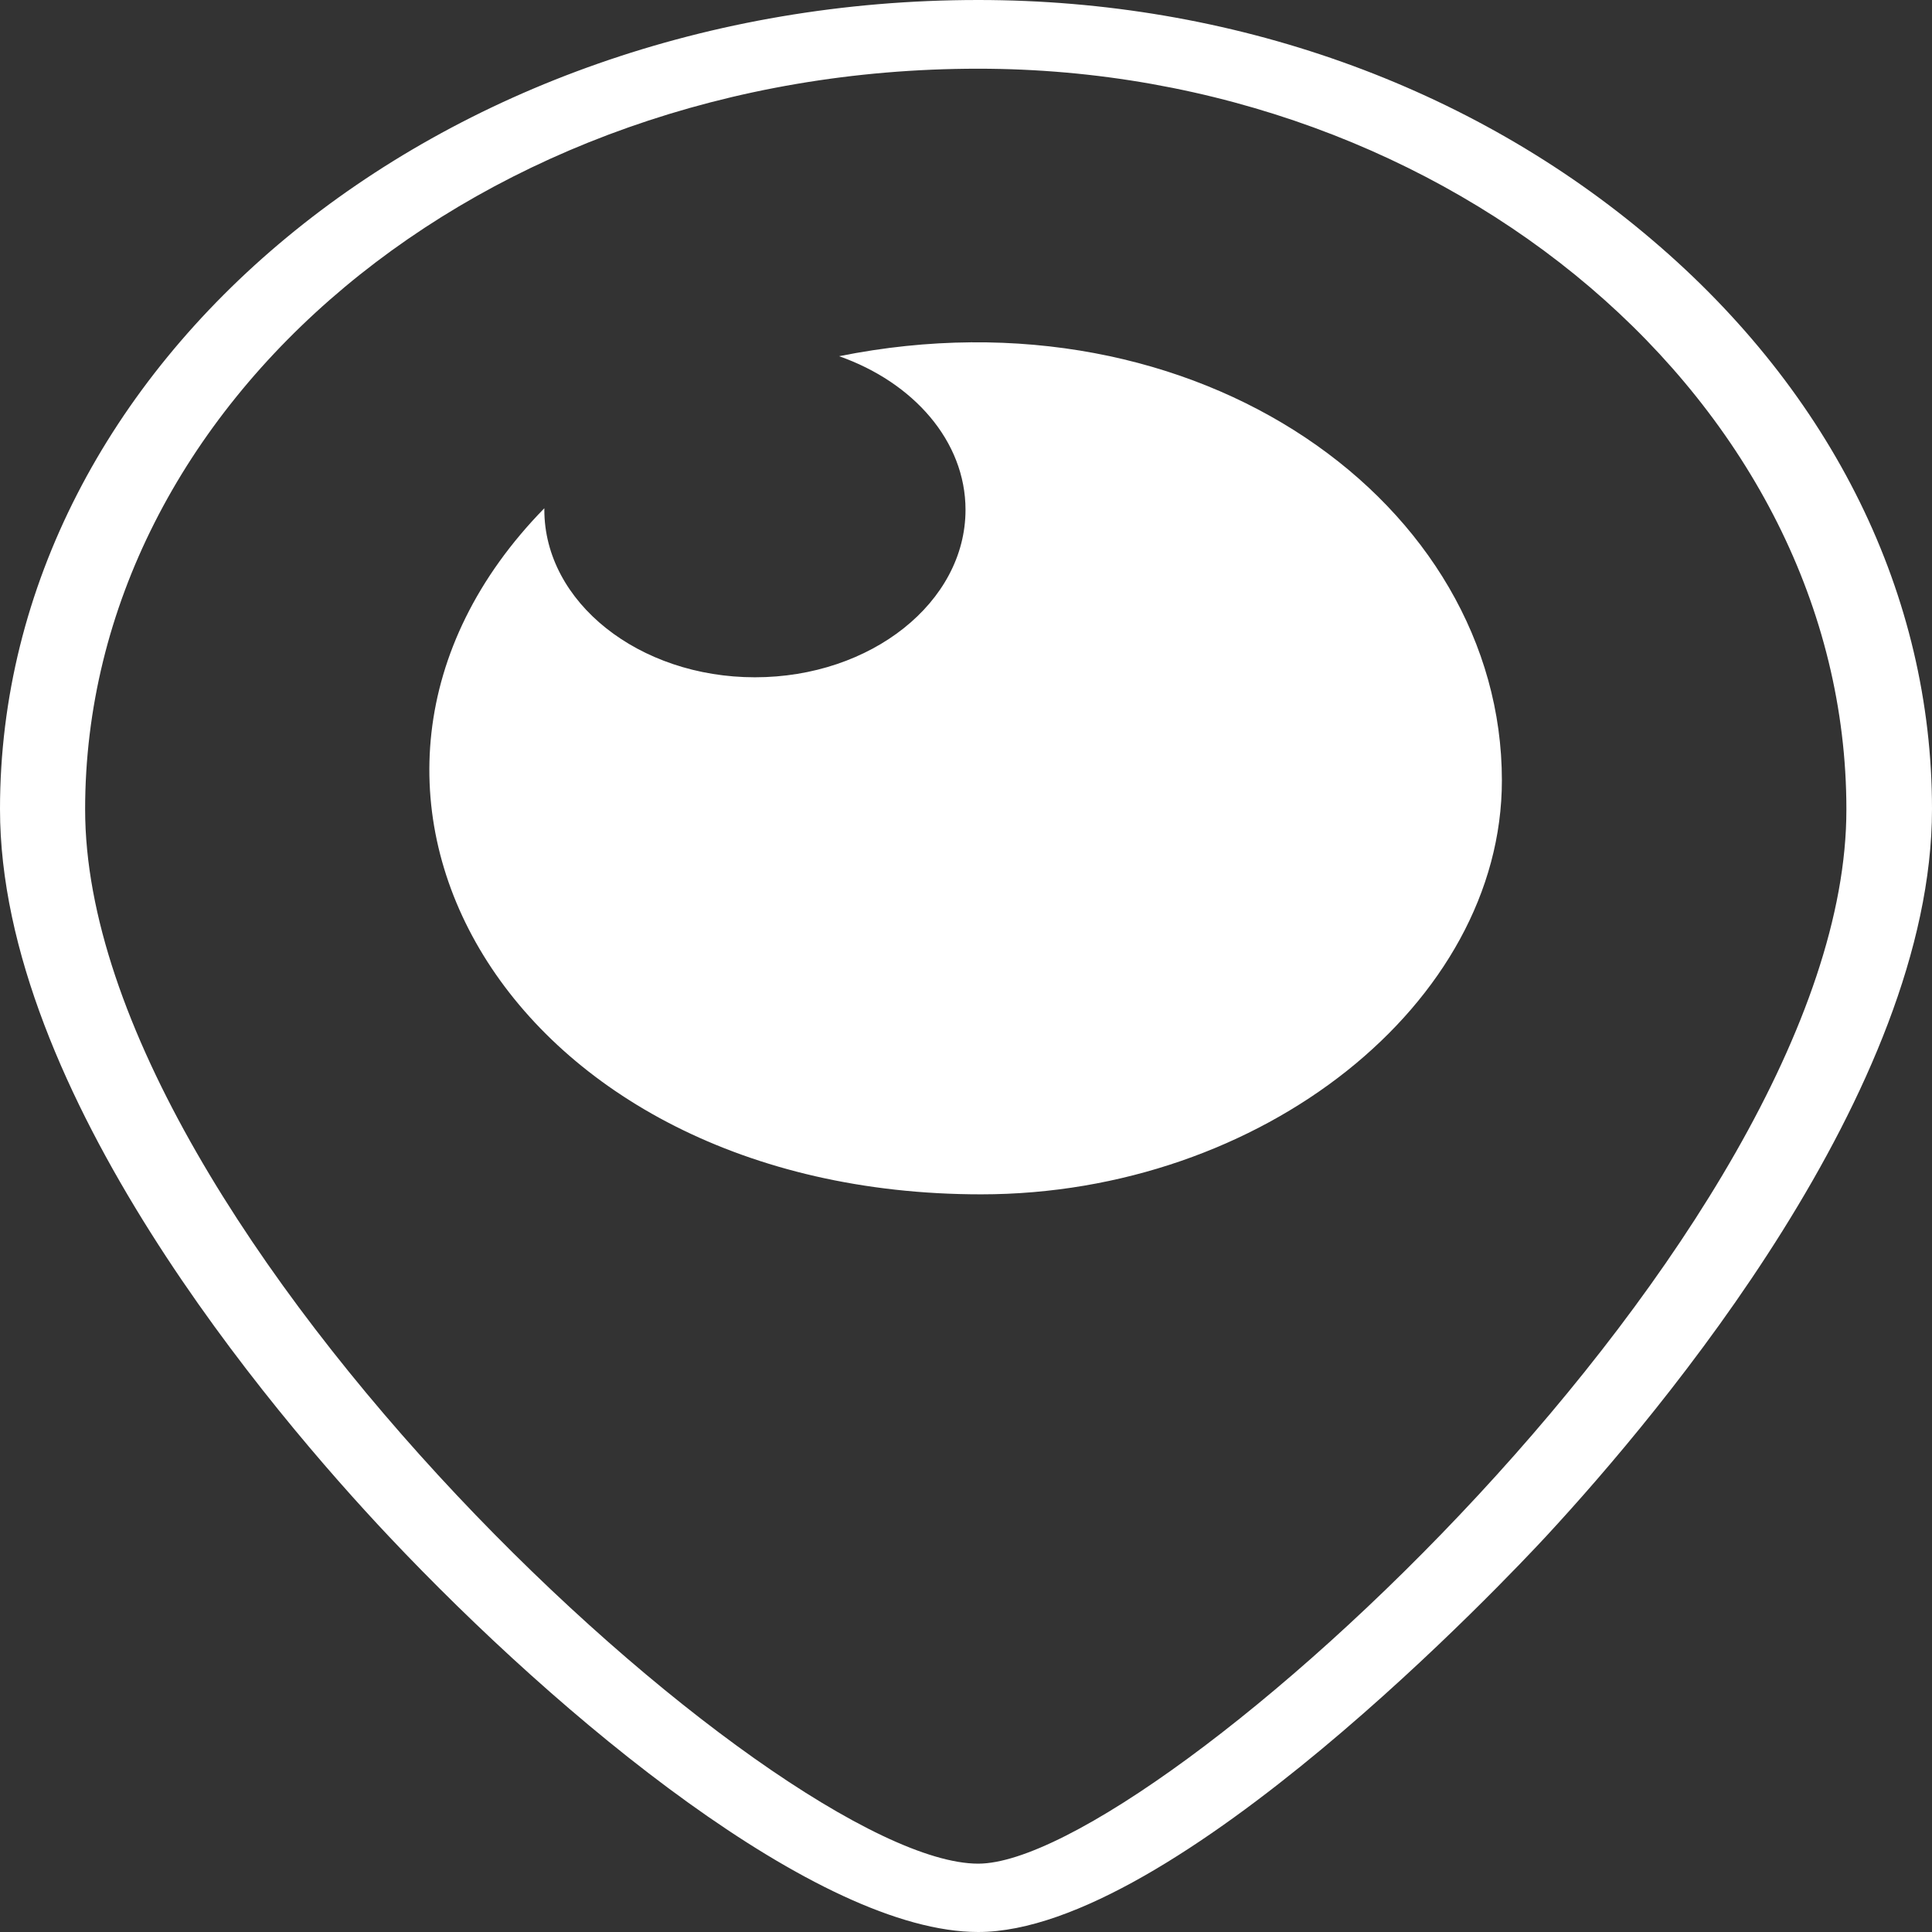 <svg width="16" height="16" viewBox="0 0 16 16" fill="none" xmlns="http://www.w3.org/2000/svg">
<rect x="0" y="0" width="16" height="16" fill="#333333" stroke="none"/>
<path d="M13.684 1.988C12.181 0.706 10.2 0 8.101 0C3.636 0 0 3.006 0 6.7C0 9.047 2.25 11.694 3.219 12.722C4.644 14.234 6.778 16 8.101 16C9.721 16 12.496 13.056 12.808 12.719C13.765 11.684 16 9.022 16 6.7C16 4.934 15.179 3.259 13.684 1.988ZM8.101 15.434C6.447 15.434 0.705 10.206 0.705 6.703C0.705 3.347 3.971 0.569 8.101 0.569C12.025 0.569 15.291 3.35 15.291 6.703C15.295 10.206 9.553 15.434 8.101 15.434ZM12.438 6.463C12.438 8.309 10.449 9.891 8.125 9.891C4.208 9.891 2.258 6.509 4.508 4.209V4.222C4.508 4.987 5.291 5.609 6.252 5.609C7.214 5.609 7.996 4.987 7.996 4.222C7.996 3.653 7.564 3.166 6.949 2.95C9.931 2.35 12.438 4.178 12.438 6.463Z" fill="white"/>
</svg>
